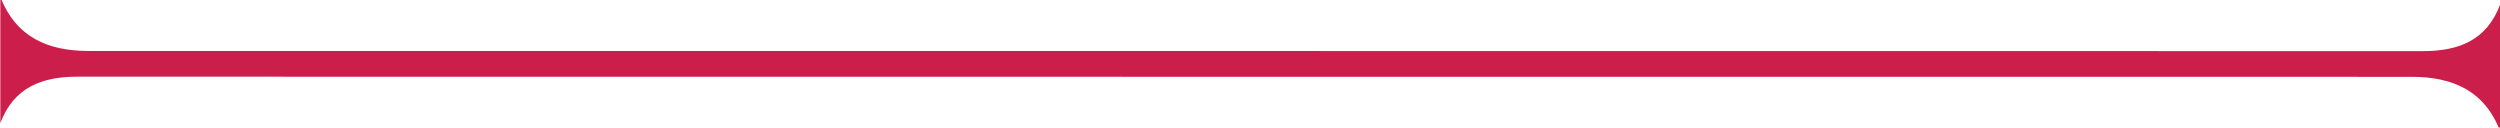 <?xml version="1.0" encoding="utf-8"?>
<!-- Generator: Adobe Illustrator 23.0.0, SVG Export Plug-In . SVG Version: 6.00 Build 0)  -->
<svg version="1.1" id="Layer_1" xmlns="http://www.w3.org/2000/svg" xmlns:xlink="http://www.w3.org/1999/xlink" x="0px" y="0px"
	 viewBox="0 0 970.22 49.5" style="enable-background:new 0 0 970.22 49.5;" xml:space="preserve">
<style type="text/css">
	.st0{fill:#CC1E4A;}
</style>
<path class="st0" d="M940.4,19.84c-165.23-0.03-330.45-0.06-495.68-0.04c0,0,0,0,0,0c-136.79-0.01-273.57-0.01-410.36-0.02
	c-15.71,0-28.17-5.29-34.23-21l0,49c5.2-13.87,16.16-18.03,29.85-18.02c165.23,0.03,330.45,0.06,495.68,0.04c0,0,0,0,0,0
	c136.79,0.01,273.57,0.01,410.36,0.02c15.71,0,28.17,5.29,34.23,21l0-49C965.05,15.68,954.09,19.84,940.4,19.84z"/>
</svg>
